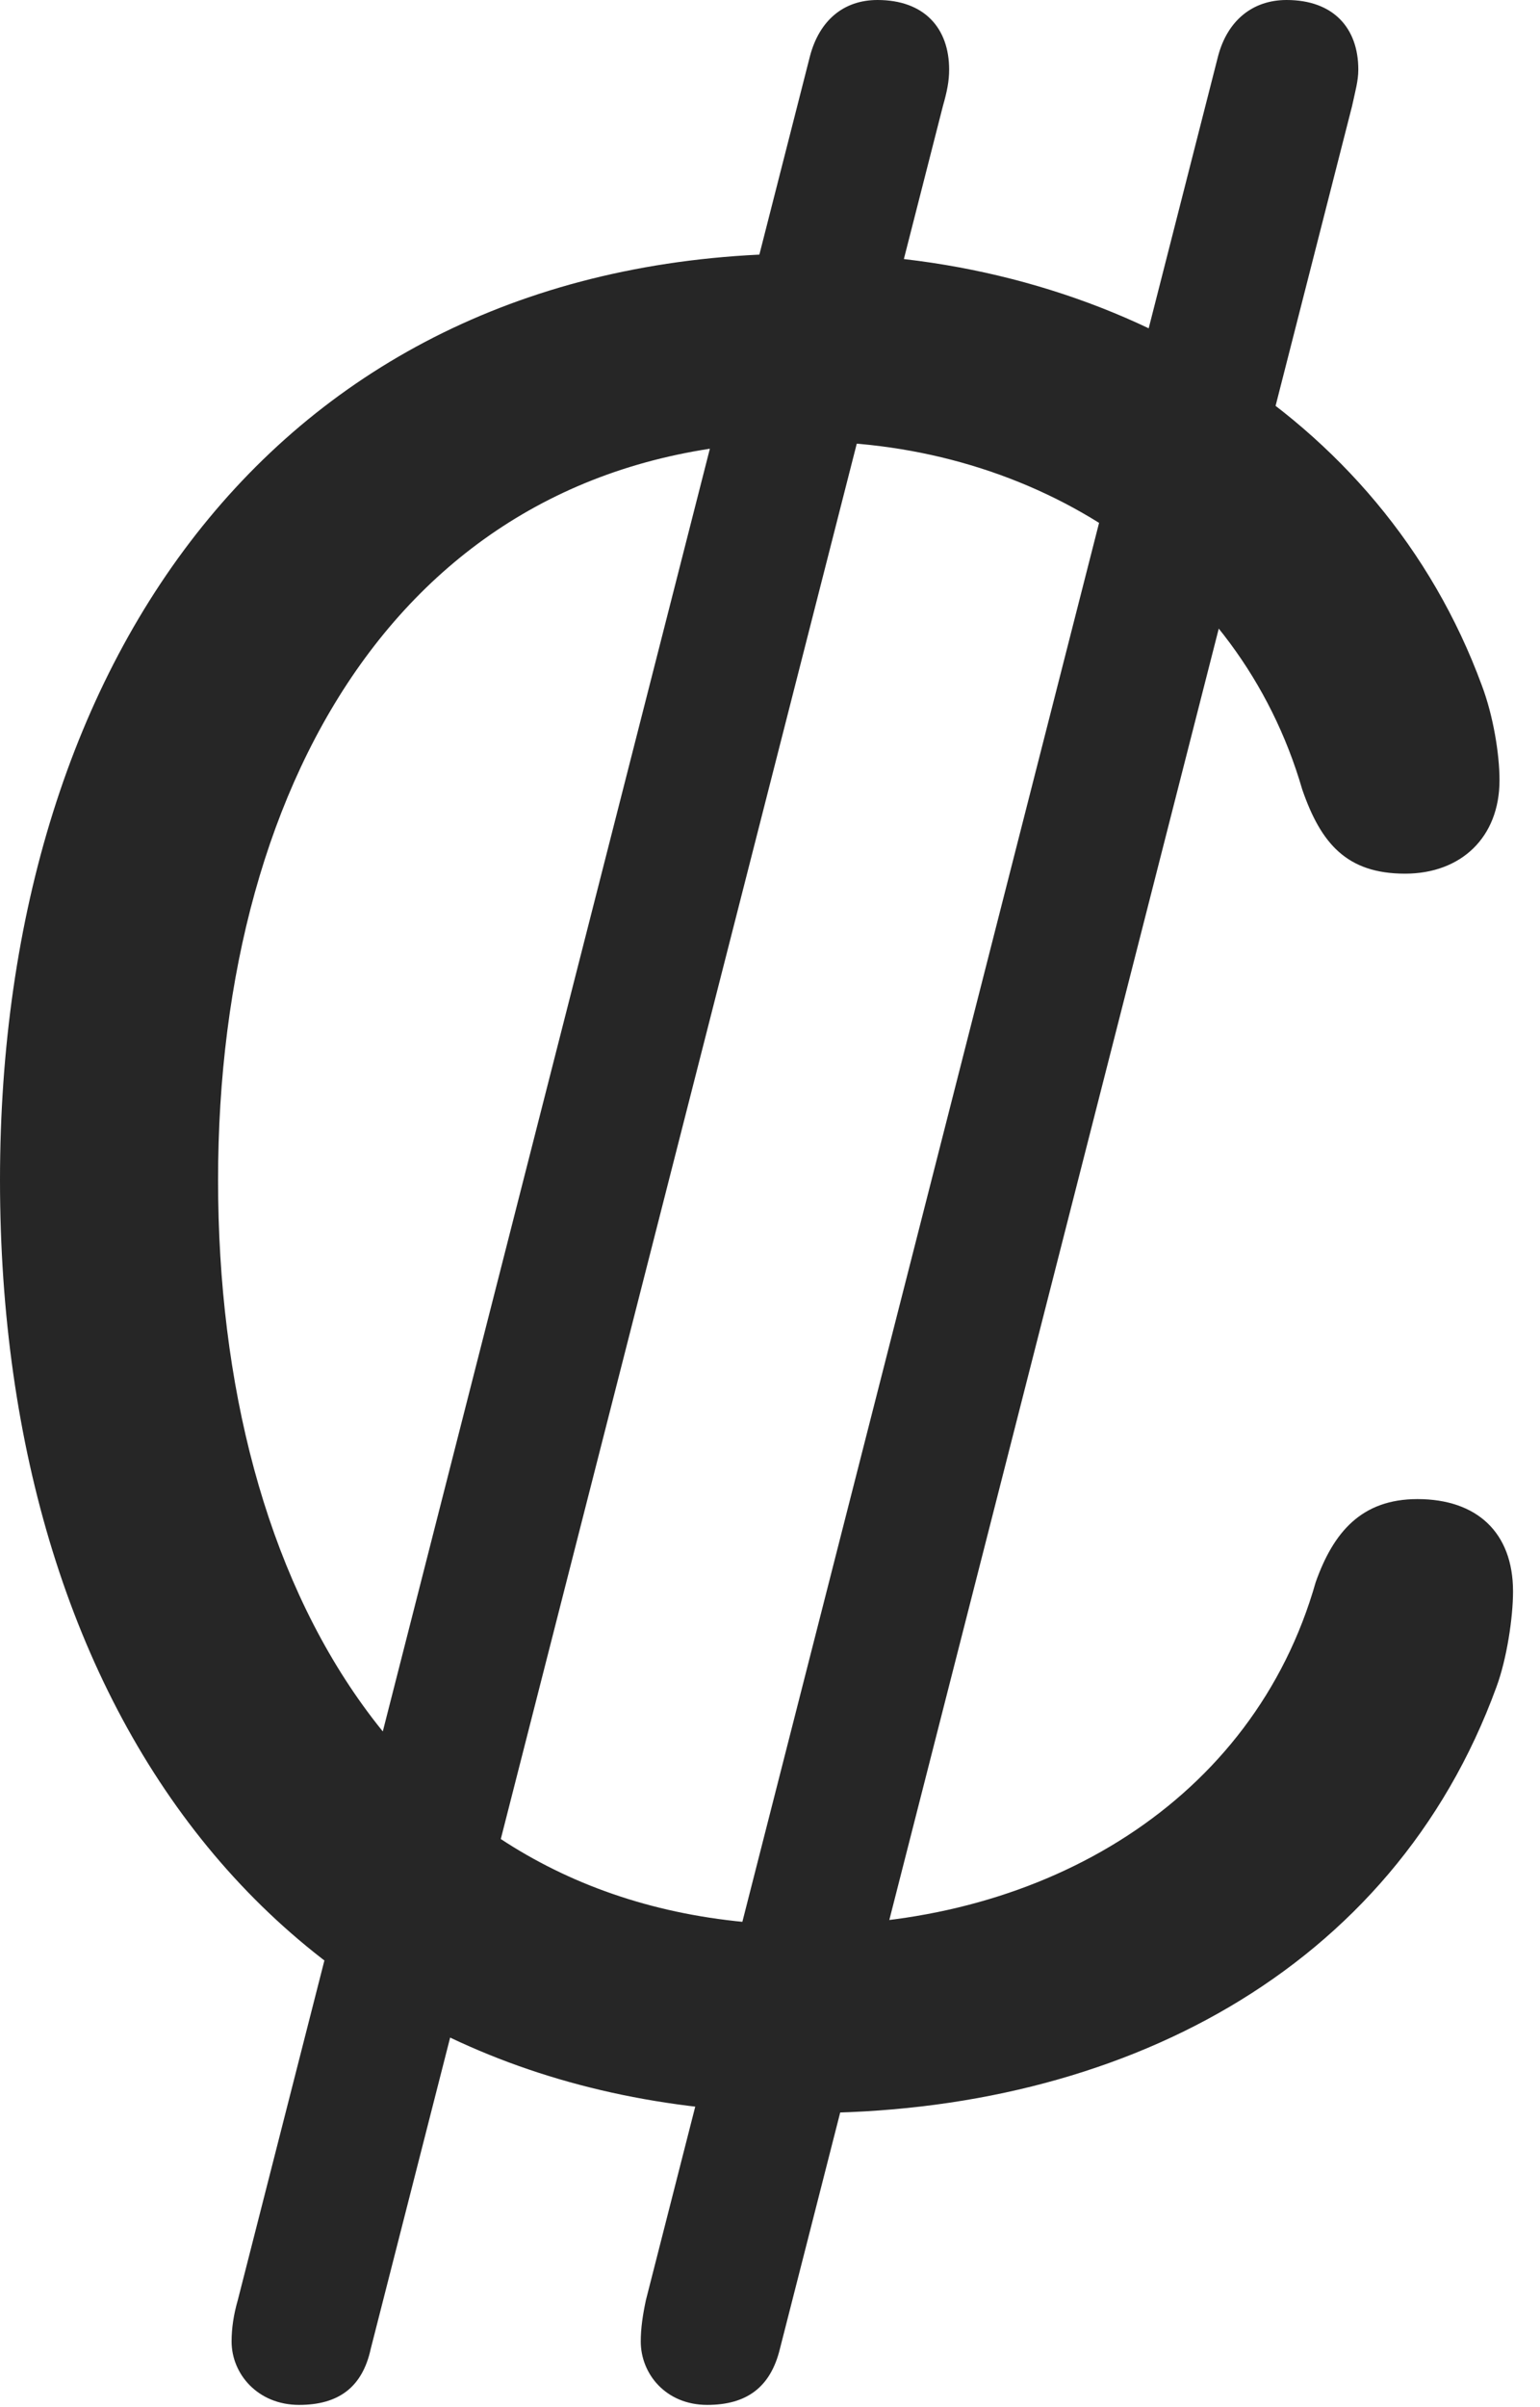 <?xml version="1.0" encoding="UTF-8"?>
<!--Generator: Apple Native CoreSVG 326-->
<!DOCTYPE svg
PUBLIC "-//W3C//DTD SVG 1.1//EN"
       "http://www.w3.org/Graphics/SVG/1.1/DTD/svg11.dtd">
<svg version="1.1" xmlns="http://www.w3.org/2000/svg" xmlns:xlink="http://www.w3.org/1999/xlink" viewBox="0 0 20.275 31.678">
 <g>
  <rect height="31.678" opacity="0" width="20.275" x="0" y="0"/>
  <path d="M10.623 27.809C14.725 27.809 18.334 25.949 19.701 22.203C19.838 21.834 19.92 21.287 19.92 20.945C19.92 20.166 19.441 19.729 18.662 19.729C17.924 19.729 17.555 20.166 17.322 20.822C16.502 23.707 13.754 25.334 10.637 25.334C5.373 25.334 2.871 20.904 2.871 15.531C2.871 10.158 5.455 5.811 10.623 5.811C13.604 5.811 16.311 7.52 17.145 10.391C17.391 11.102 17.732 11.498 18.498 11.498C19.236 11.498 19.742 11.02 19.742 10.268C19.742 9.926 19.66 9.42 19.51 9.023C18.184 5.414 14.574 3.336 10.623 3.336C3.787 3.336 0 8.572 0 15.531C0 22.559 3.746 27.809 10.623 27.809ZM3.938 31.65C4.457 31.65 4.771 31.418 4.881 30.912L12.414 1.395C12.469 1.203 12.496 1.066 12.496 0.916C12.496 0.369 12.168 0 11.553 0C11.102 0 10.787 0.273 10.664 0.738L3.131 30.27C3.076 30.461 3.049 30.639 3.049 30.816C3.049 31.24 3.391 31.65 3.938 31.65ZM9.311 31.65C9.83 31.65 10.145 31.418 10.268 30.912L17.801 1.395C17.842 1.203 17.883 1.066 17.883 0.916C17.883 0.369 17.555 0 16.939 0C16.488 0 16.16 0.273 16.037 0.738L8.504 30.27C8.463 30.461 8.436 30.639 8.436 30.816C8.436 31.24 8.764 31.65 9.311 31.65Z" fill="black" fill-opacity="0.85"/>
 </g>
</svg>
